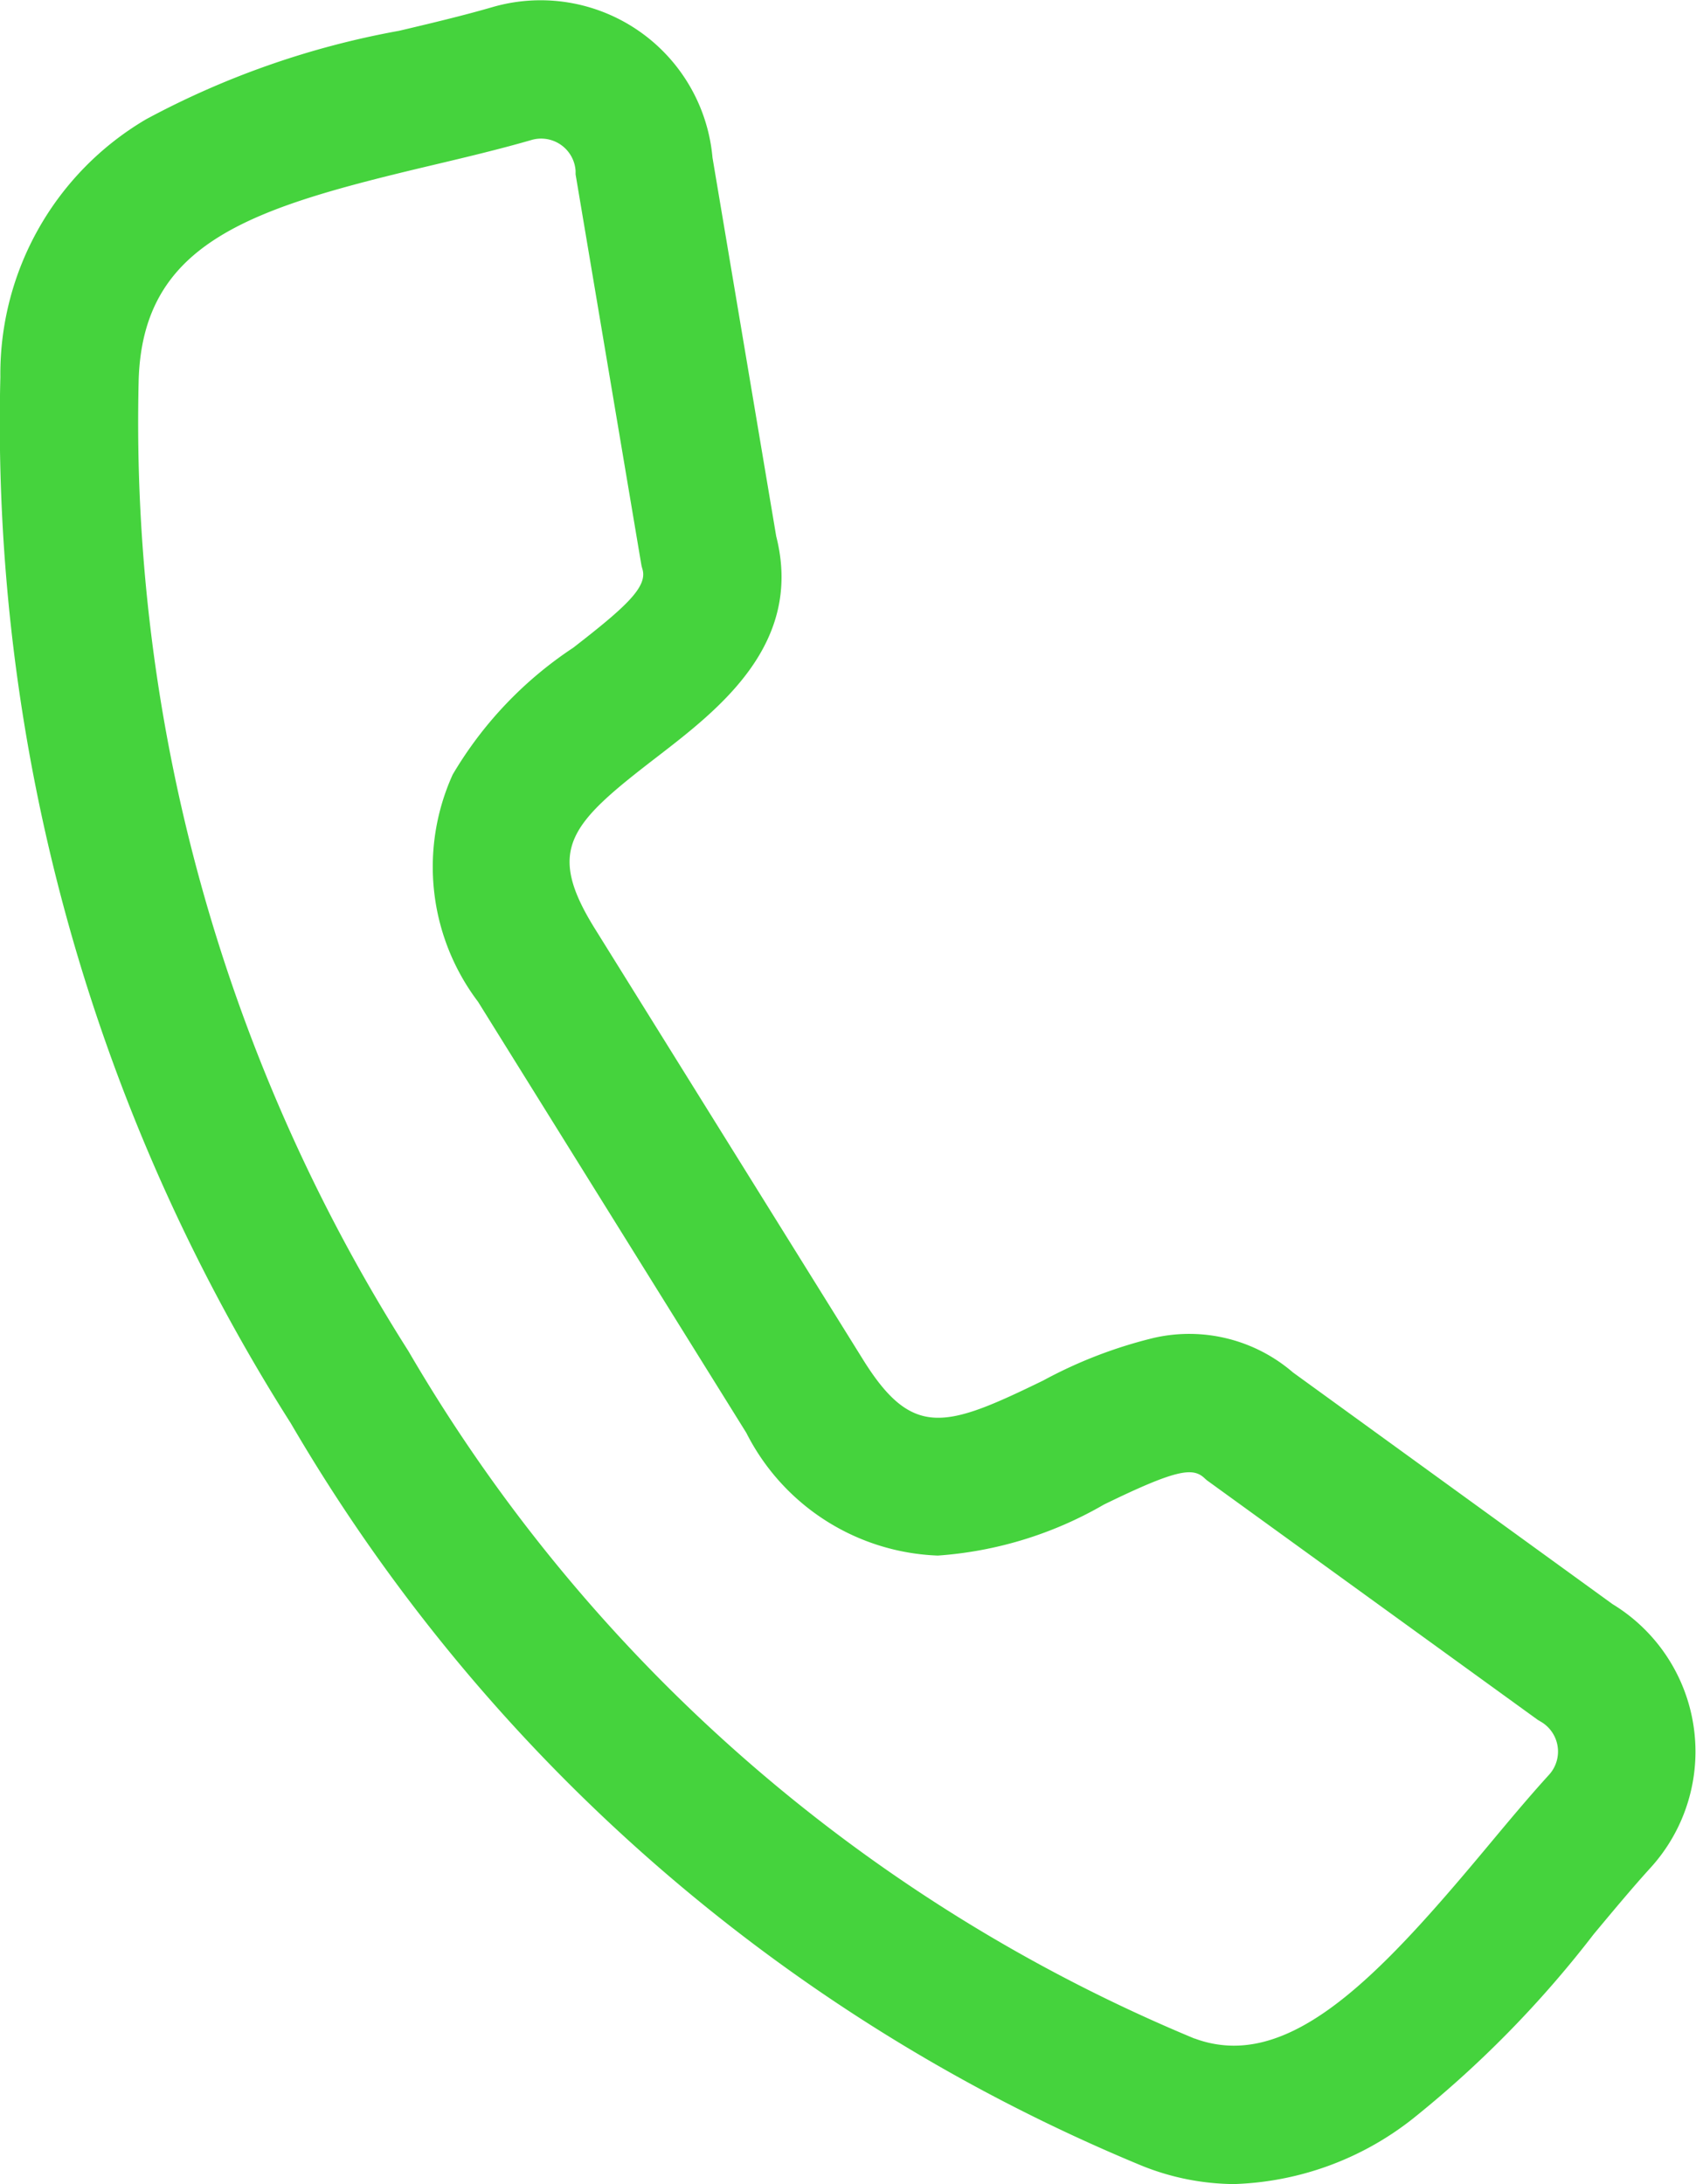 <svg xmlns="http://www.w3.org/2000/svg" width="19.35" height="24.916" viewBox="0 0 19.35 24.916">
  <path id="Path_12860" data-name="Path 12860" d="M184.114,73.166a2.861,2.861,0,0,1-1.031-.2l-.025-.01a20.15,20.15,0,0,1-9.708-8.469,21.281,21.281,0,0,1-3.314-11.932v-.008A3.371,3.371,0,0,1,171.7,49.61a9.737,9.737,0,0,1,2.887-1.009c.377-.089.733-.174,1.064-.27a1.969,1.969,0,0,1,2.51,1.717l.727,4.32c.313,1.229-.653,1.972-1.36,2.517-.99.762-1.276,1.047-.709,1.959l3.06,4.917c.565.907.943.779,2.055.238a5.231,5.231,0,0,1,1.265-.487,1.813,1.813,0,0,1,1.585.395l3.646,2.643a1.969,1.969,0,0,1,.431,3.01c-.2.22-.417.48-.646.755a12.3,12.3,0,0,1-2.065,2.106,3.466,3.466,0,0,1-2.041.745Zm-.455-1.662a1.277,1.277,0,0,0,.451.083c.918,0,1.833-1,2.9-2.28.241-.289.469-.562.694-.809a.394.394,0,0,0-.094-.608l-.035-.021L183.8,65.136l-.031-.028c-.133-.12-.326-.092-1.142.306a4.391,4.391,0,0,1-1.895.582h0a2.554,2.554,0,0,1-2.185-1.4l-3.061-4.918a2.551,2.551,0,0,1-.289-2.592,4.435,4.435,0,0,1,1.374-1.446c.6-.465.848-.692.792-.893l-.011-.039-.007-.04-.746-4.429,0-.04a.394.394,0,0,0-.5-.353c-.369.107-.761.2-1.141.29-2.043.484-3.3.862-3.344,2.456a19.746,19.746,0,0,0,3.077,11.07,18.66,18.66,0,0,0,8.972,7.845Z" transform="translate(-170.032 -48.25)" fill="#45d33d"/>
</svg>
